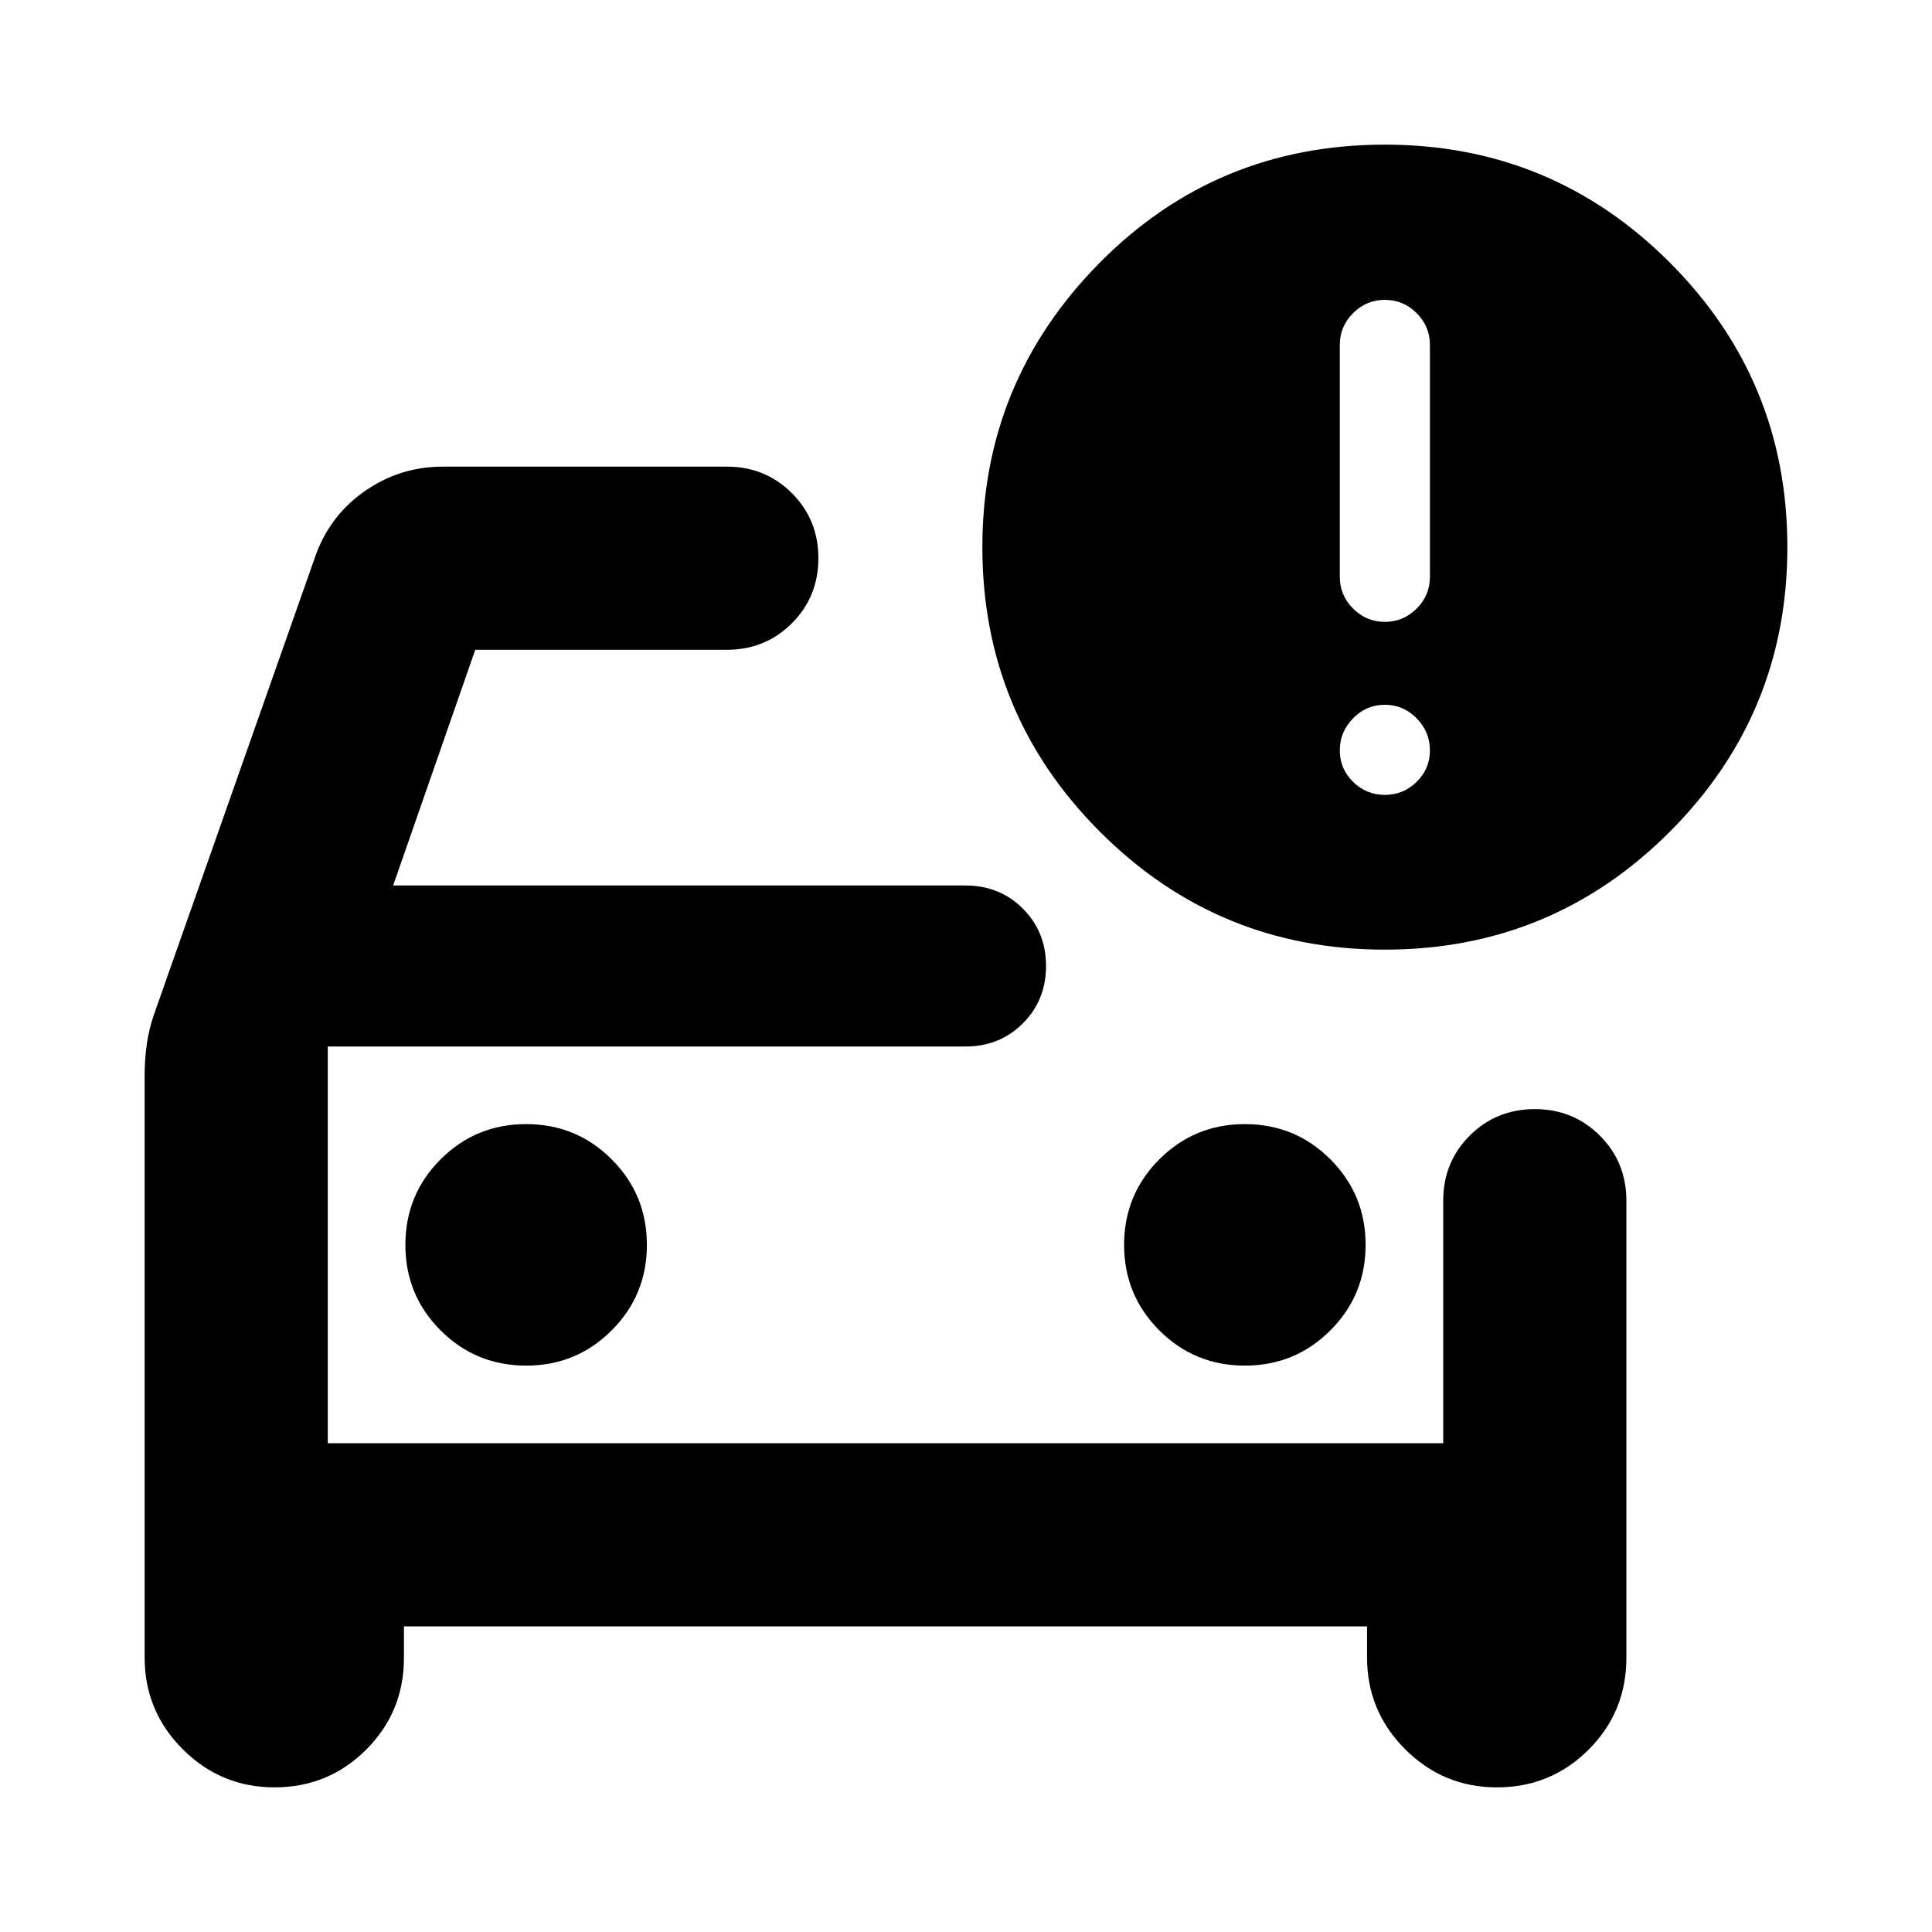 <svg xmlns="http://www.w3.org/2000/svg" height="24" viewBox="0 -960 960 960" width="24"><path d="M162.87-242.87V-440v197.13Zm-91-182.891q0-7.956 1.119-15.674 1.12-7.717 3.598-14.674l79.761-226.521q6.956-20.631 24.532-33.066 17.576-12.435 39.12-12.435h141.152q19.152 0 32.326 13.174t13.174 32.327q0 19.152-13.174 32.326t-32.326 13.174h-125L195.348-520h284.413q17 0 28.5 11.5t11.5 28.5q0 17-11.5 28.5t-28.5 11.5H162.87v197.13h554.26v-120.521q0-19.153 13.174-32.327 13.174-13.173 32.326-13.173 19.153 0 32.327 13.173 13.174 13.174 13.174 32.327v227.217q0 26.794-18.756 45.55Q770.62-71.87 743.826-71.87q-26.674 0-45.609-18.935-18.934-18.935-18.934-45.609v-15.456H200.717v15.695q0 26.794-18.755 45.55-18.756 18.755-45.549 18.755-26.674 0-45.609-18.935Q71.87-109.74 71.87-136.413v-289.348Zm546.695 144.326q25 0 42.5-17.5t17.5-42.5q0-25-17.5-42.5t-42.5-17.5q-25 0-42.5 17.5t-17.5 42.5q0 25 17.5 42.5t42.5 17.5Zm-357.13 0q25 0 42.5-17.5t17.5-42.5q0-25-17.5-42.5t-42.5-17.5q-25 0-42.5 17.5t-17.5 42.5q0 25 17.5 42.5t42.5 17.5Zm426.696-206.696q-83 0-141.5-58.5t-58.5-141.5q0-82.239 58.119-141.119 58.12-58.881 141.881-58.881 83 0 141.5 58.5t58.5 141.5q0 83-58.5 141.5t-141.5 58.5Zm0-162.869q9.195 0 15.793-6.598 6.598-6.598 6.598-15.794v-115.217q0-9.196-6.598-15.793Q697.326-811 688.131-811q-9.196 0-15.794 6.598-6.598 6.597-6.598 15.793v115.217q0 9.196 6.598 15.794Q678.935-651 688.131-651Zm0 85.978q9.195 0 15.793-6.478 6.598-6.478 6.598-15.674t-6.598-15.913q-6.598-6.718-15.793-6.718-9.196 0-15.794 6.718-6.598 6.717-6.598 15.913 0 9.196 6.598 15.674t15.794 6.478Z"/></svg>